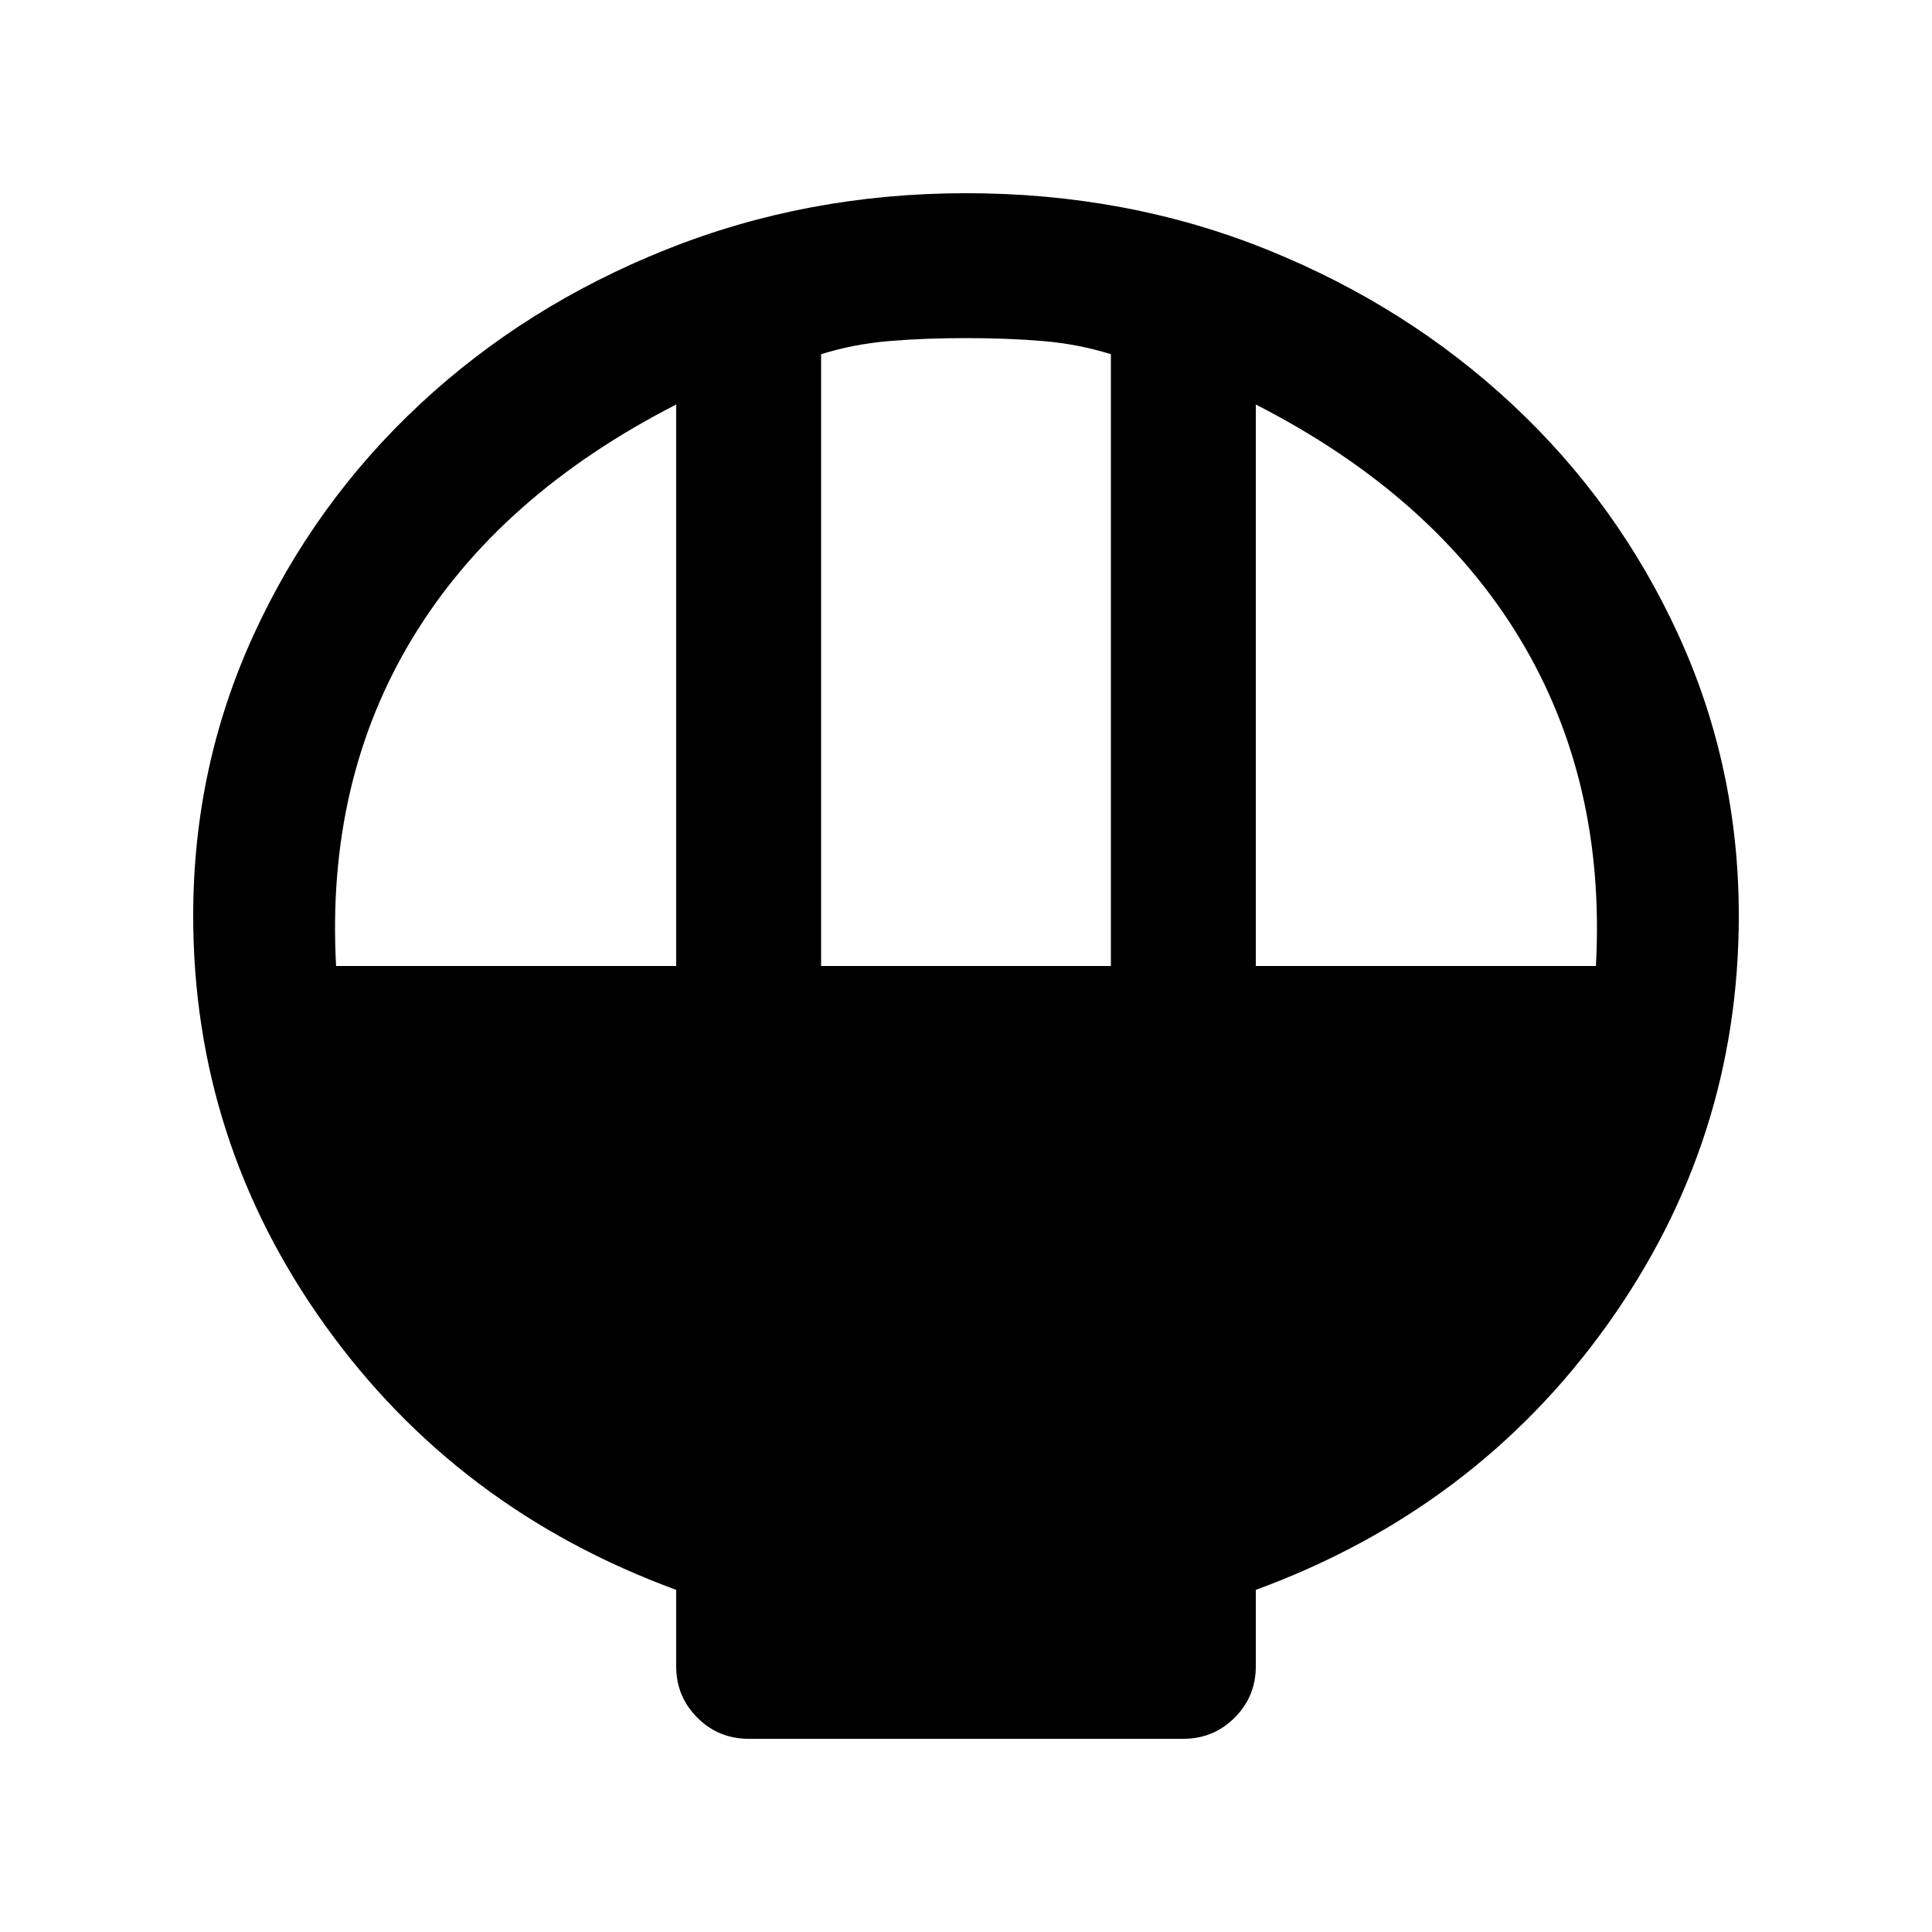 <svg xmlns="http://www.w3.org/2000/svg" height="20" viewBox="0 -960 960 960" width="20"><path d="M372-96q-15 0-25.5-10.5T336-132v-38q-109-40-174.5-131.5T96-505q0-74 30-139.5T208.5-759Q261-808 331-836t149-28q80 0 149.5 28t122 77Q804-710 834-644.5T864-505q0 112-65.5 203.5T624-170v38q0 15-10.5 25.5T588-96H372Zm36-384h144v-304q-16-5-33.5-6.5T480-792q-21 0-38.5 1.5T408-784v304Zm-241 0h169v-279q-88 45-131 116t-38 163Zm457 0h169q5-92-38-163T624-759v279Z"/></svg>